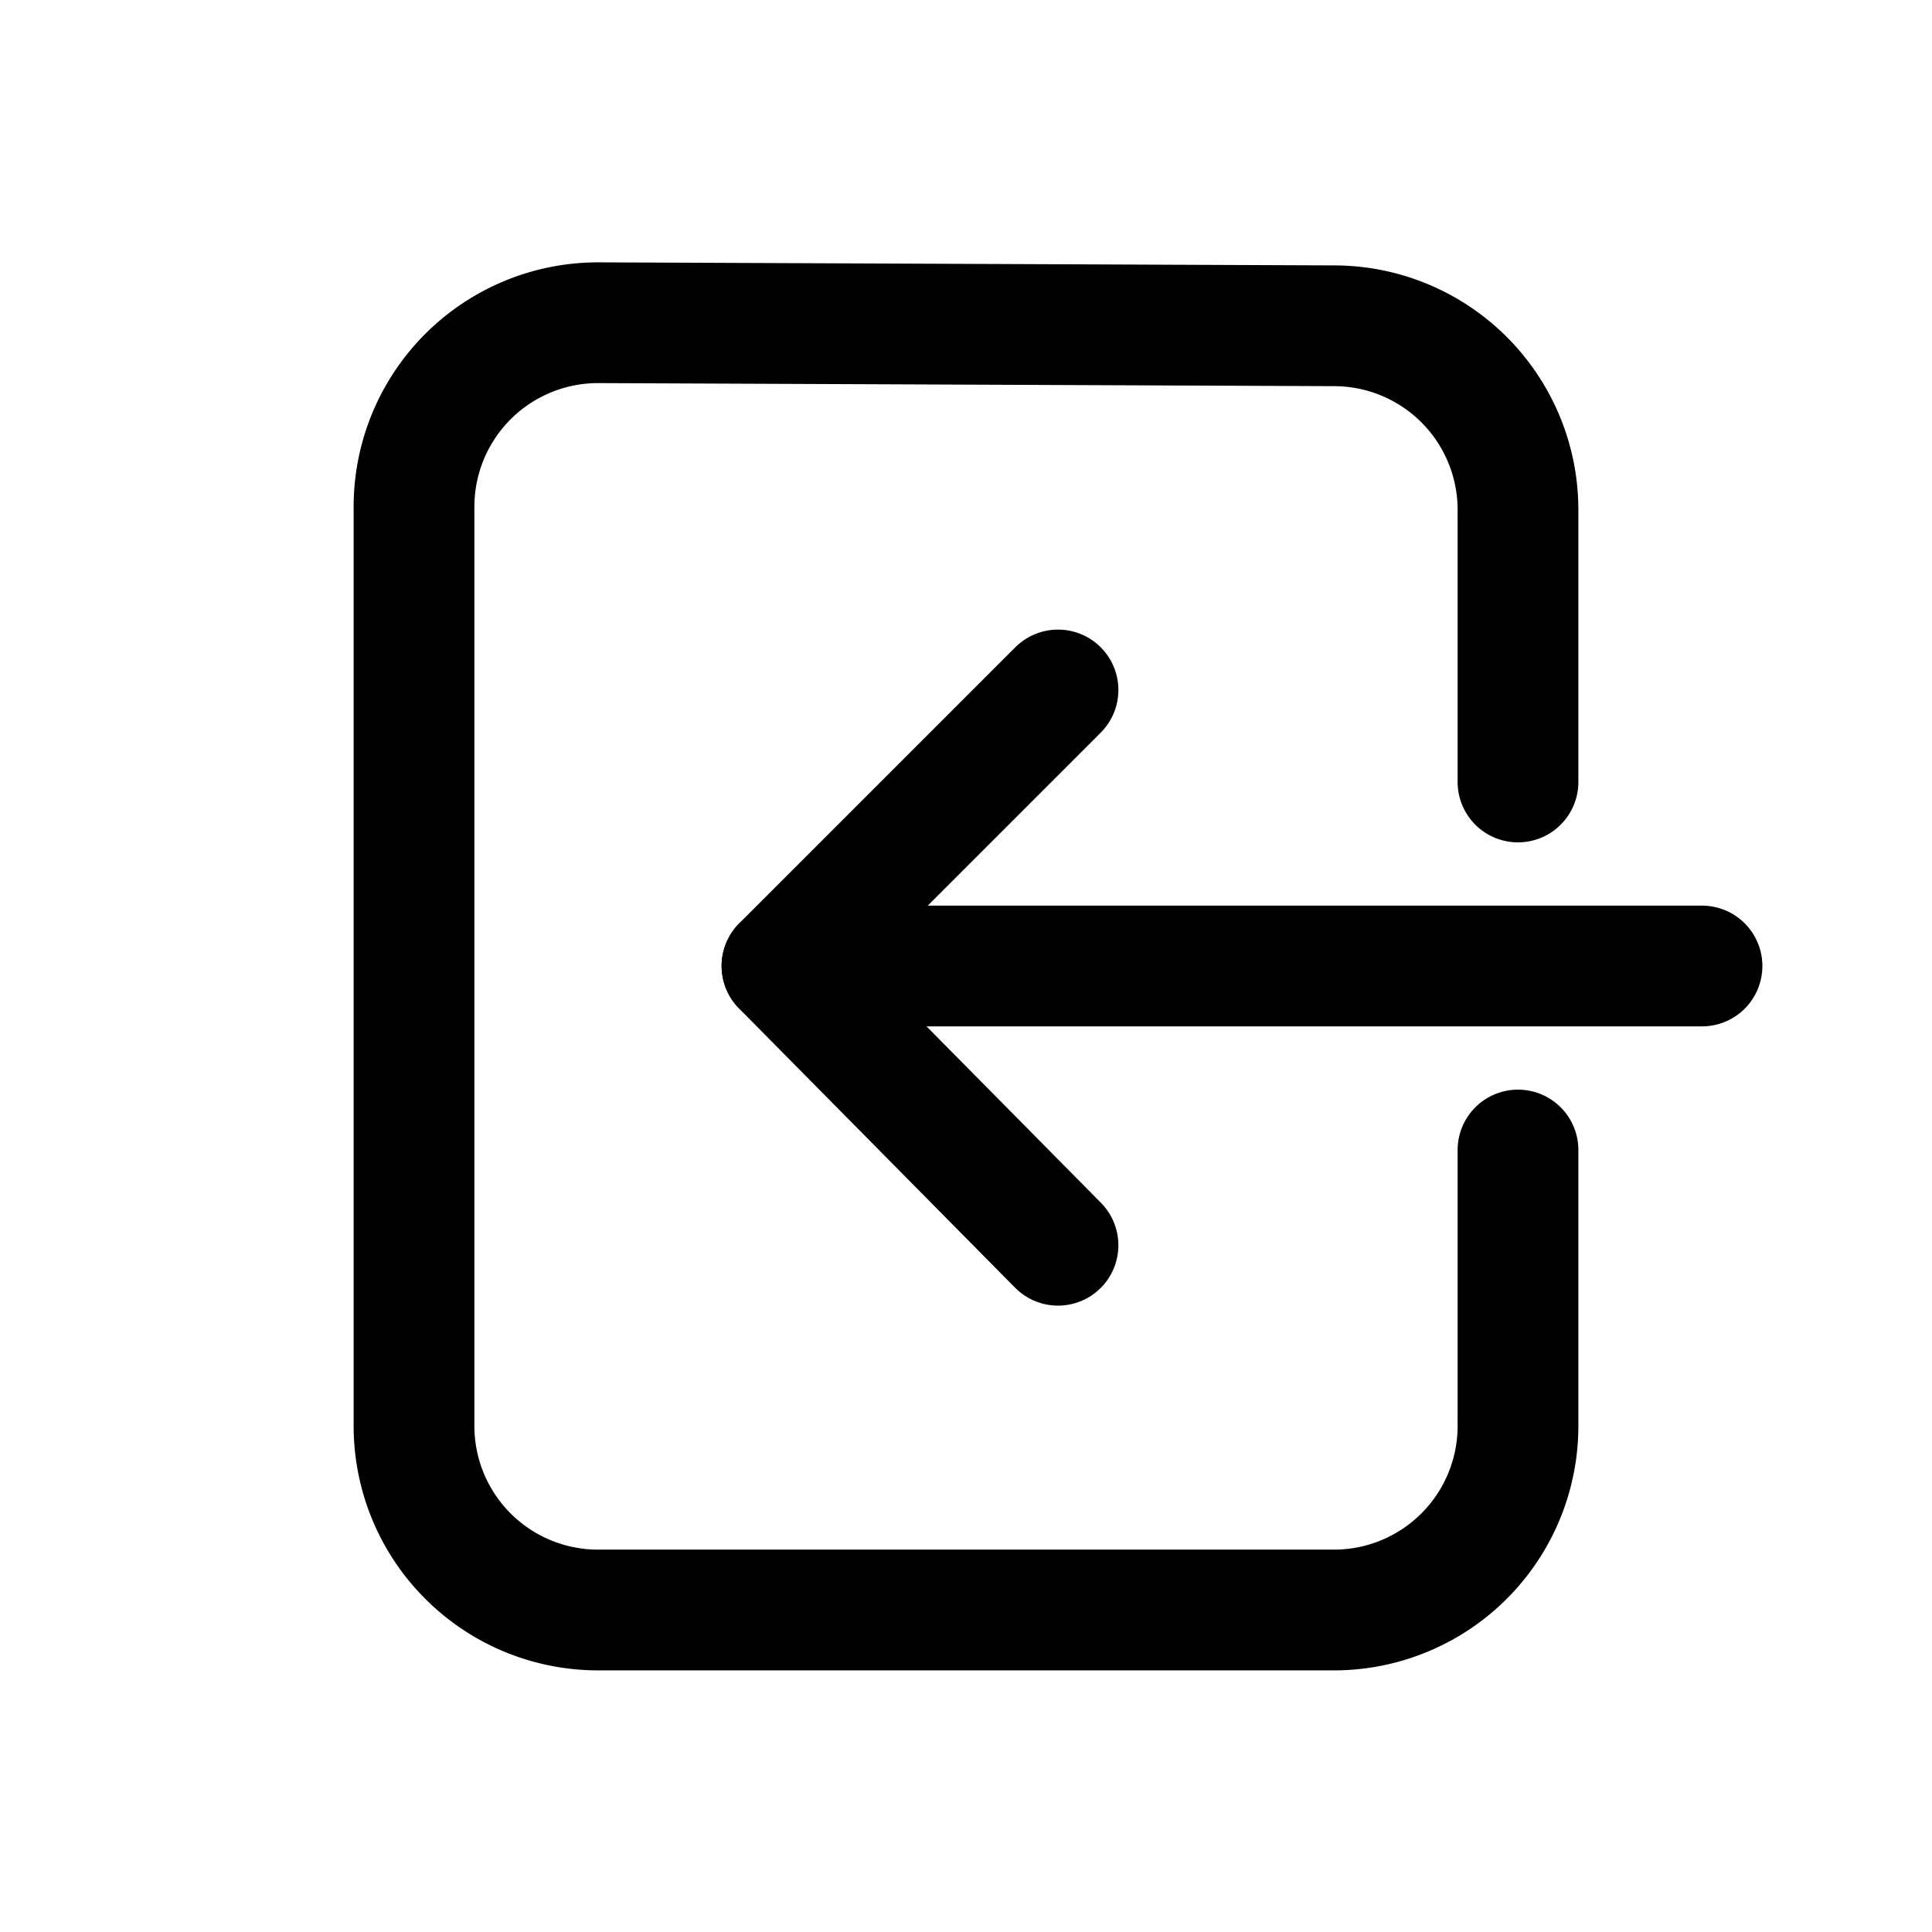 <svg width="46" height="46" fill="none" stroke="currentColor" stroke-linecap="round" stroke-linejoin="round" stroke-width="1.5" viewBox="0 0 24 24" xmlns="http://www.w3.org/2000/svg">
  <path d="M13.143 15.469 9.714 12l3.429-3.429"></path>
  <path d="M21.143 12H9.714"></path>
  <path d="M18.857 9.714V6.332a2.286 2.286 0 0 0-2.276-2.285l-9.143-.038a2.286 2.286 0 0 0-2.295 2.277v11.429A2.286 2.286 0 0 0 7.429 20h9.142a2.286 2.286 0 0 0 2.286-2.286v-3.428"></path>
</svg>